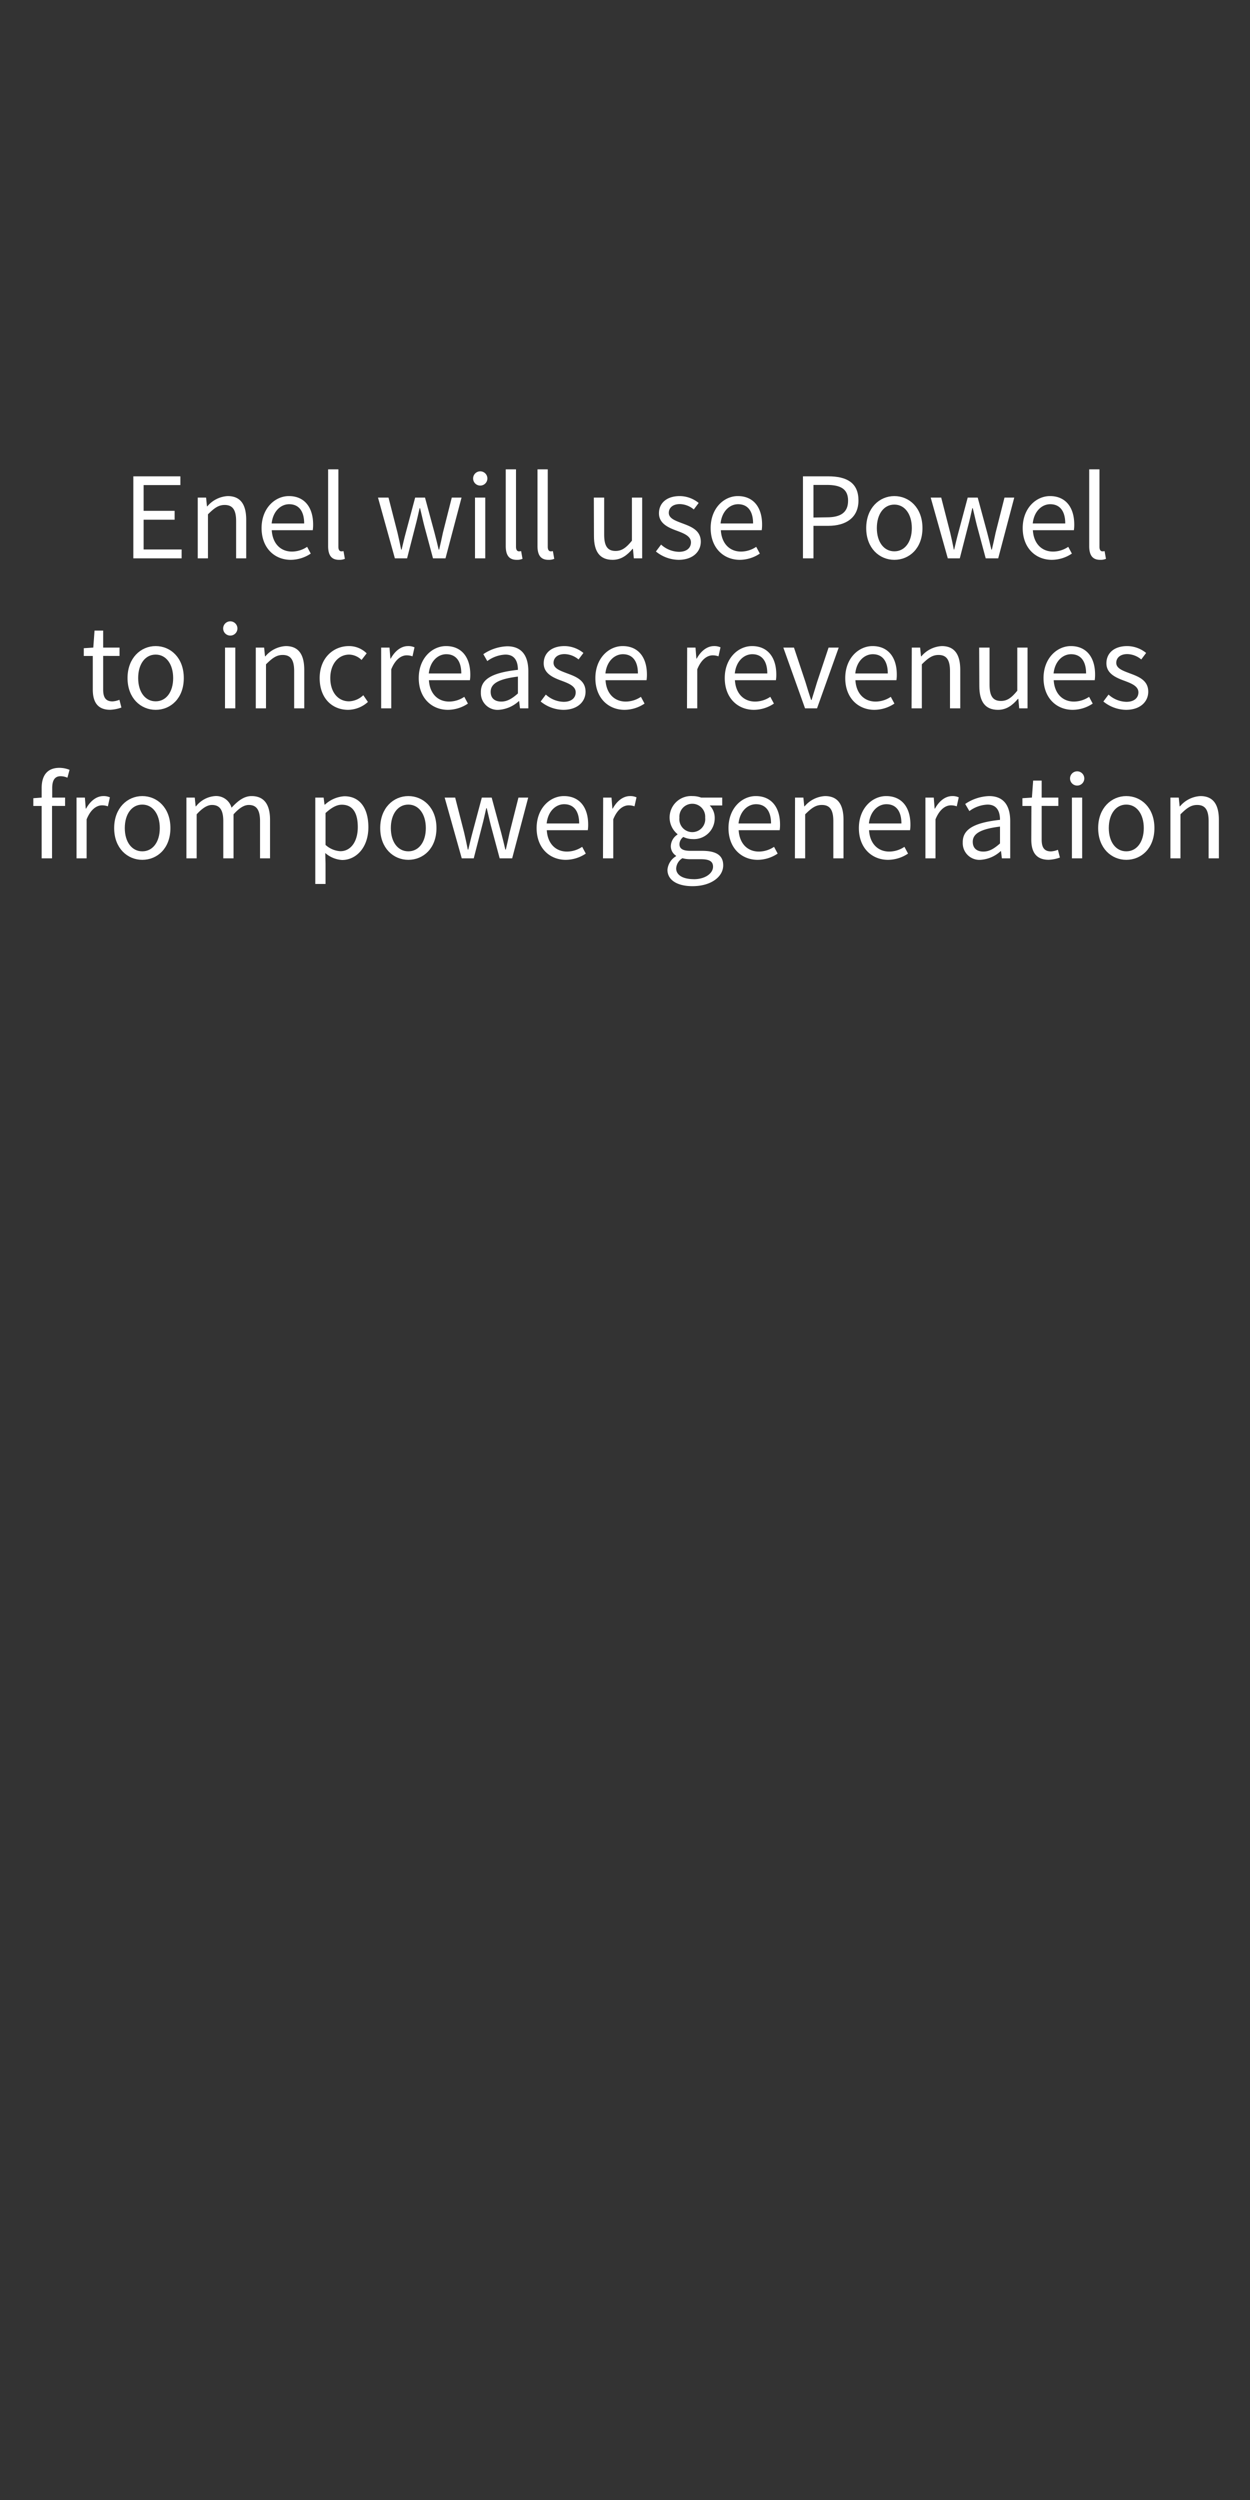 <svg id="Layer_1" data-name="Layer 1" xmlns="http://www.w3.org/2000/svg" viewBox="0 0 300 600"><rect x="0" y="0" width="300" height="600" fill="#333333" stroke="none"/><defs><style>.cls-1{fill:#fff;}</style></defs><title>text</title><path class="cls-1" d="M32,114.32H43.29v2.1H34.47v6.18h7.44v2.13H34.47v7.14h9.12V134H32Z"/><path class="cls-1" d="M47.46,119.42h2l.21,2.1h.09a6.87,6.87,0,0,1,4.89-2.46c3.06,0,4.44,2,4.44,5.7V134H56.67v-8.91c0-2.73-.84-3.9-2.76-3.9-1.5,0-2.52.78-4,2.25V134H47.46Z"/><path class="cls-1" d="M69.33,119.06c3.72,0,5.82,2.67,5.82,6.84a8.69,8.69,0,0,1-.09,1.35H65.22c.18,3.15,2.07,5.13,4.86,5.13a6.59,6.59,0,0,0,3.63-1.14l.87,1.62a8.68,8.68,0,0,1-4.8,1.5c-3.9,0-7-2.85-7-7.62S66,119.06,69.33,119.06ZM73,125.63c0-3-1.32-4.62-3.6-4.62-2,0-3.9,1.68-4.2,4.62Z"/><path class="cls-1" d="M78.75,112.64h2.46v18.6c0,.78.33,1.08.69,1.08a2.07,2.07,0,0,0,.54-.06l.33,1.86a3.31,3.31,0,0,1-1.41.24c-1.86,0-2.61-1.17-2.61-3.3Z"/><path class="cls-1" d="M90.72,119.42h2.52l2.16,8.43c.33,1.38.6,2.7.87,4.05h.12c.33-1.35.63-2.7,1-4.05l2.25-8.43H102l2.28,8.43c.36,1.38.69,2.7,1,4.05h.12c.33-1.35.6-2.67.9-4.05l2.13-8.43h2.34L106.92,134h-3l-2.1-7.83c-.36-1.38-.63-2.73-1-4.2h-.12c-.33,1.47-.63,2.85-1,4.23l-2,7.8H94.77Z"/><path class="cls-1" d="M113.55,114.83a1.71,1.71,0,0,1,3.42,0,1.71,1.71,0,0,1-3.42,0Zm.45,4.59h2.46V134H114Z"/><path class="cls-1" d="M121.38,112.64h2.46v18.6c0,.78.33,1.08.69,1.08a2.07,2.07,0,0,0,.54-.06l.33,1.86a3.31,3.31,0,0,1-1.41.24c-1.86,0-2.61-1.17-2.61-3.3Z"/><path class="cls-1" d="M129,112.64h2.46v18.6c0,.78.33,1.08.69,1.08a2.07,2.07,0,0,0,.54-.06l.33,1.86a3.31,3.31,0,0,1-1.41.24c-1.86,0-2.61-1.17-2.61-3.3Z"/><path class="cls-1" d="M142.52,119.42H145v8.91c0,2.73.81,3.9,2.73,3.9,1.5,0,2.55-.75,3.93-2.46V119.42h2.46V134h-2l-.21-2.28h-.09c-1.35,1.59-2.79,2.64-4.8,2.64-3.09,0-4.47-2-4.47-5.7Z"/><path class="cls-1" d="M158.66,130.7a6.56,6.56,0,0,0,4.29,1.74c1.92,0,2.88-1,2.88-2.28,0-1.5-1.74-2.16-3.33-2.76-2.07-.75-4.35-1.74-4.35-4.2s1.86-4.14,5-4.14a7.28,7.28,0,0,1,4.53,1.65l-1.17,1.56a5.41,5.41,0,0,0-3.33-1.29c-1.83,0-2.67,1-2.67,2.1,0,1.35,1.59,1.89,3.24,2.52,2.1.78,4.44,1.65,4.44,4.41,0,2.37-1.89,4.35-5.34,4.35a8.78,8.78,0,0,1-5.43-2Z"/><path class="cls-1" d="M177.08,119.06c3.72,0,5.82,2.67,5.82,6.84a8.69,8.69,0,0,1-.09,1.35H173c.18,3.15,2.07,5.13,4.86,5.13a6.59,6.59,0,0,0,3.63-1.14l.87,1.62a8.68,8.68,0,0,1-4.8,1.5c-3.9,0-7-2.85-7-7.62S173.75,119.06,177.08,119.06Zm3.66,6.57c0-3-1.32-4.62-3.6-4.62-2,0-3.9,1.68-4.2,4.62Z"/><path class="cls-1" d="M192.71,114.32h6.06c4.35,0,7.26,1.47,7.26,5.79,0,4.14-3,6.09-7.26,6.09h-3.54V134h-2.52Zm5.73,9.84c3.45,0,5.1-1.26,5.1-4s-1.71-3.78-5.1-3.78h-3.21v7.83Z"/><path class="cls-1" d="M214.64,119.06c3.57,0,6.75,2.79,6.75,7.68s-3.18,7.62-6.75,7.62-6.75-2.79-6.75-7.62S211.07,119.06,214.64,119.06Zm0,13.26c2.52,0,4.2-2.25,4.2-5.58s-1.68-5.64-4.2-5.64-4.2,2.28-4.2,5.64S212.15,132.32,214.64,132.32Z"/><path class="cls-1" d="M223.37,119.42h2.52l2.16,8.43c.33,1.38.6,2.7.87,4.05H229c.33-1.35.63-2.7,1-4.05l2.25-8.43h2.4l2.28,8.43c.36,1.38.69,2.7,1,4.05h.12c.33-1.35.6-2.67.9-4.05l2.13-8.43h2.34L239.57,134h-3l-2.1-7.83c-.36-1.38-.63-2.73-1-4.2h-.12c-.33,1.47-.63,2.85-1,4.23l-2,7.8h-2.88Z"/><path class="cls-1" d="M252,119.06c3.72,0,5.82,2.67,5.82,6.84a8.69,8.69,0,0,1-.09,1.35h-9.84c.18,3.15,2.07,5.13,4.86,5.13a6.59,6.59,0,0,0,3.63-1.14l.87,1.62a8.68,8.68,0,0,1-4.8,1.5c-3.9,0-7-2.85-7-7.62S248.66,119.06,252,119.06Zm3.66,6.57c0-3-1.32-4.62-3.6-4.62-2,0-3.9,1.68-4.2,4.62Z"/><path class="cls-1" d="M261.41,112.64h2.46v18.6c0,.78.33,1.08.69,1.08a2.07,2.07,0,0,0,.54-.06l.33,1.86a3.31,3.31,0,0,1-1.41.24c-1.86,0-2.61-1.17-2.61-3.3Z"/><path class="cls-1" d="M22.27,157.43H20.11v-1.86l2.28-.15.3-4.08h2.07v4.08h3.93v2H24.76v8.1c0,1.8.57,2.82,2.25,2.82a5.3,5.3,0,0,0,1.65-.39l.48,1.86a9,9,0,0,1-2.7.54c-3.12,0-4.17-2-4.17-4.86Z"/><path class="cls-1" d="M37.36,155.06c3.57,0,6.75,2.79,6.75,7.68s-3.18,7.62-6.75,7.62-6.75-2.79-6.75-7.62S33.79,155.06,37.36,155.06Zm0,13.26c2.52,0,4.2-2.25,4.2-5.58s-1.68-5.64-4.2-5.64-4.2,2.28-4.2,5.64S34.87,168.32,37.36,168.32Z"/><path class="cls-1" d="M53.56,150.83a1.71,1.71,0,0,1,3.42,0,1.71,1.71,0,0,1-3.42,0Zm.45,4.59h2.46V170H54Z"/><path class="cls-1" d="M61.39,155.42h2l.21,2.1h.09a6.87,6.87,0,0,1,4.89-2.46c3.06,0,4.44,2,4.44,5.7V170H70.6v-8.91c0-2.73-.84-3.9-2.76-3.9-1.5,0-2.52.78-4,2.25V170H61.39Z"/><path class="cls-1" d="M83.74,155.06A6,6,0,0,1,88,156.8l-1.23,1.59a4.41,4.41,0,0,0-2.94-1.29c-2.64,0-4.56,2.28-4.56,5.64s1.83,5.58,4.5,5.58a5.2,5.2,0,0,0,3.42-1.47l1.11,1.62a7.22,7.22,0,0,1-4.74,1.89c-3.87,0-6.84-2.79-6.84-7.62S80,155.06,83.74,155.06Z"/><path class="cls-1" d="M91.48,155.42h2l.21,2.64h.09c1-1.83,2.49-3,4.14-3a3.62,3.62,0,0,1,1.56.3L99,157.52a4.08,4.08,0,0,0-1.41-.24c-1.23,0-2.7.9-3.69,3.36V170H91.48Z"/><path class="cls-1" d="M107.05,155.06c3.72,0,5.82,2.67,5.82,6.84a8.69,8.69,0,0,1-.09,1.35h-9.84c.18,3.15,2.07,5.13,4.86,5.13a6.59,6.59,0,0,0,3.63-1.14l.87,1.62a8.68,8.68,0,0,1-4.8,1.5c-3.9,0-7-2.85-7-7.62S103.72,155.06,107.05,155.06Zm3.66,6.57c0-3-1.32-4.62-3.6-4.62-2,0-3.9,1.68-4.2,4.62Z"/><path class="cls-1" d="M124.3,160.76c0-1.86-.63-3.66-3-3.66a7.84,7.84,0,0,0-4.35,1.56L116,157a10.82,10.82,0,0,1,5.73-1.89c3.57,0,5.07,2.37,5.07,6V170h-2l-.21-1.74h-.06a7.92,7.92,0,0,1-4.83,2.1,4,4,0,0,1-4.29-4.14C115.33,163,118.09,161.45,124.3,160.76Zm-4,7.62c1.41,0,2.58-.69,4-1.95v-4.05c-4.89.6-6.54,1.8-6.54,3.66C117.76,167.69,118.87,168.38,120.31,168.38Z"/><path class="cls-1" d="M131,166.7a6.56,6.56,0,0,0,4.29,1.74c1.92,0,2.88-1,2.88-2.28,0-1.5-1.74-2.16-3.33-2.76-2.07-.75-4.35-1.74-4.35-4.2s1.86-4.14,5-4.14a7.28,7.28,0,0,1,4.53,1.65l-1.17,1.56a5.41,5.41,0,0,0-3.33-1.29c-1.83,0-2.67,1-2.67,2.1,0,1.35,1.59,1.89,3.24,2.52,2.1.78,4.44,1.65,4.44,4.41,0,2.37-1.89,4.35-5.34,4.35a8.78,8.78,0,0,1-5.43-2Z"/><path class="cls-1" d="M149.44,155.06c3.72,0,5.82,2.67,5.82,6.84a8.69,8.69,0,0,1-.09,1.35h-9.84c.18,3.15,2.07,5.13,4.86,5.13a6.59,6.59,0,0,0,3.63-1.14l.87,1.62a8.68,8.68,0,0,1-4.8,1.5c-3.9,0-7-2.85-7-7.62S146.11,155.06,149.44,155.06Zm3.66,6.57c0-3-1.32-4.62-3.6-4.62-2,0-3.9,1.68-4.2,4.62Z"/><path class="cls-1" d="M164.92,155.42h2l.21,2.64h.09c1-1.83,2.49-3,4.14-3a3.62,3.62,0,0,1,1.56.3l-.48,2.16a4.08,4.08,0,0,0-1.41-.24c-1.23,0-2.7.9-3.69,3.36V170h-2.46Z"/><path class="cls-1" d="M180.49,155.06c3.72,0,5.82,2.67,5.82,6.84a8.69,8.69,0,0,1-.09,1.35h-9.84c.18,3.15,2.07,5.13,4.86,5.13a6.59,6.59,0,0,0,3.63-1.14l.87,1.62a8.68,8.68,0,0,1-4.8,1.5c-3.9,0-7-2.85-7-7.62S177.16,155.06,180.49,155.06Zm3.66,6.57c0-3-1.32-4.62-3.6-4.62-2,0-3.9,1.68-4.2,4.62Z"/><path class="cls-1" d="M188,155.42h2.55l2.76,8.28c.42,1.44.9,2.91,1.35,4.29h.12c.42-1.38.9-2.85,1.32-4.29l2.76-8.28h2.43L196.09,170h-2.88Z"/><path class="cls-1" d="M209.41,155.06c3.72,0,5.82,2.67,5.82,6.84a8.69,8.69,0,0,1-.09,1.35H205.3c.18,3.15,2.07,5.13,4.86,5.13a6.59,6.59,0,0,0,3.63-1.14l.87,1.62a8.68,8.68,0,0,1-4.8,1.5c-3.9,0-7-2.85-7-7.62S206.08,155.06,209.41,155.06Zm3.66,6.57c0-3-1.32-4.62-3.6-4.62-2,0-3.9,1.68-4.2,4.62Z"/><path class="cls-1" d="M218.83,155.42h2l.21,2.1h.09a6.87,6.87,0,0,1,4.89-2.46c3.06,0,4.44,2,4.44,5.7V170H228v-8.91c0-2.73-.84-3.9-2.76-3.9-1.5,0-2.52.78-4,2.25V170h-2.46Z"/><path class="cls-1" d="M235,155.42h2.49v8.91c0,2.73.81,3.9,2.73,3.9,1.5,0,2.55-.75,3.93-2.46V155.42h2.46V170h-2l-.21-2.28h-.09c-1.35,1.59-2.79,2.64-4.8,2.64-3.09,0-4.47-2-4.47-5.7Z"/><path class="cls-1" d="M257,155.06c3.72,0,5.82,2.67,5.82,6.84a8.69,8.69,0,0,1-.09,1.35h-9.84c.18,3.15,2.07,5.13,4.86,5.13a6.59,6.59,0,0,0,3.63-1.14l.87,1.62a8.68,8.68,0,0,1-4.8,1.5c-3.9,0-7-2.85-7-7.62S253.69,155.06,257,155.06Zm3.66,6.57c0-3-1.32-4.62-3.6-4.62-2,0-3.9,1.68-4.2,4.62Z"/><path class="cls-1" d="M266.05,166.7a6.56,6.56,0,0,0,4.29,1.74c1.92,0,2.88-1,2.88-2.28,0-1.5-1.74-2.16-3.33-2.76-2.07-.75-4.35-1.74-4.35-4.2s1.86-4.14,5-4.14a7.28,7.28,0,0,1,4.53,1.65l-1.17,1.56a5.41,5.41,0,0,0-3.33-1.29c-1.83,0-2.67,1-2.67,2.1,0,1.35,1.59,1.89,3.24,2.52,2.1.78,4.44,1.65,4.44,4.41,0,2.37-1.89,4.35-5.34,4.35a8.78,8.78,0,0,1-5.43-2Z"/><path class="cls-1" d="M16.18,186.65a4.1,4.1,0,0,0-1.65-.36c-1.38,0-2,1-2,2.82v2.31h3.09v2H12.49V206H10V193.43h-2v-1.86l2-.15v-2.31c0-3,1.35-4.83,4.26-4.83a6.61,6.61,0,0,1,2.43.48Z"/><path class="cls-1" d="M18.37,191.42h2l.21,2.64h.09c1-1.83,2.49-3,4.14-3a3.62,3.62,0,0,1,1.56.3l-.48,2.16a4.08,4.08,0,0,0-1.41-.24c-1.23,0-2.7.9-3.69,3.36V206H18.37Z"/><path class="cls-1" d="M34.15,191.06c3.57,0,6.75,2.79,6.75,7.68s-3.18,7.62-6.75,7.62-6.75-2.79-6.75-7.62S30.58,191.06,34.15,191.06Zm0,13.26c2.52,0,4.2-2.25,4.2-5.58s-1.68-5.64-4.2-5.64-4.2,2.28-4.2,5.64S31.66,204.32,34.15,204.32Z"/><path class="cls-1" d="M44.74,191.42h2l.21,2.1h.09a6.41,6.41,0,0,1,4.53-2.46,3.83,3.83,0,0,1,4,2.79c1.53-1.65,3-2.79,4.8-2.79,3,0,4.44,2,4.44,5.7V206H62.41v-8.91c0-2.73-.87-3.9-2.7-3.9-1.14,0-2.31.75-3.66,2.25V206H53.59v-8.91c0-2.73-.87-3.9-2.73-3.9-1.08,0-2.31.75-3.66,2.25V206H44.74Z"/><path class="cls-1" d="M78.13,207.23v4.92H75.67V191.42h2l.21,1.68H78a7.54,7.54,0,0,1,4.65-2c3.75,0,5.76,2.91,5.76,7.44,0,4.95-3,7.86-6.3,7.86a6.76,6.76,0,0,1-4.05-1.68Zm3.57-2.94c2.4,0,4.17-2.19,4.17-5.79,0-3.21-1.08-5.37-3.84-5.37-1.23,0-2.46.69-3.9,2v7.65A5.77,5.77,0,0,0,81.7,204.29Z"/><path class="cls-1" d="M98,191.06c3.57,0,6.75,2.79,6.75,7.68s-3.18,7.62-6.75,7.62-6.75-2.79-6.75-7.62S94.42,191.06,98,191.06Zm0,13.26c2.52,0,4.2-2.25,4.2-5.58s-1.68-5.64-4.2-5.64-4.2,2.28-4.2,5.64S95.5,204.32,98,204.32Z"/><path class="cls-1" d="M106.72,191.42h2.52l2.16,8.43c.33,1.38.6,2.7.87,4.05h.12c.33-1.35.63-2.7,1-4.05l2.25-8.43H118l2.28,8.43c.36,1.38.69,2.7,1,4.05h.12c.33-1.35.6-2.67.9-4.05l2.13-8.43h2.34L122.92,206h-3l-2.1-7.83c-.36-1.38-.63-2.73-1-4.2h-.12c-.33,1.47-.63,2.85-1,4.23l-2,7.8h-2.88Z"/><path class="cls-1" d="M135.34,191.06c3.72,0,5.82,2.67,5.82,6.84a8.69,8.69,0,0,1-.09,1.35h-9.84c.18,3.15,2.07,5.13,4.86,5.13a6.59,6.59,0,0,0,3.63-1.14l.87,1.62a8.68,8.68,0,0,1-4.8,1.5c-3.9,0-7-2.85-7-7.62S132,191.06,135.34,191.06Zm3.66,6.57c0-3-1.32-4.62-3.6-4.62-2,0-3.9,1.68-4.2,4.62Z"/><path class="cls-1" d="M144.76,191.42h2l.21,2.64h.09c1-1.83,2.49-3,4.14-3a3.62,3.62,0,0,1,1.56.3l-.48,2.16a4.08,4.08,0,0,0-1.41-.24c-1.23,0-2.7.9-3.69,3.36V206h-2.46Z"/><path class="cls-1" d="M162.25,205.49v-.12A2.69,2.69,0,0,1,161,203a3.42,3.42,0,0,1,1.59-2.7v-.12a5.15,5.15,0,0,1,3.6-9.12,5.82,5.82,0,0,1,2.07.36h5.07v1.89h-3a4.23,4.23,0,0,1,1.2,3,5,5,0,0,1-5.34,5.07,5.09,5.09,0,0,1-2.19-.51,2.21,2.21,0,0,0-.93,1.74c0,.93.6,1.59,2.58,1.59h2.82c3.39,0,5.1,1.05,5.1,3.48,0,2.7-2.85,5-7.38,5-3.57,0-6-1.41-6-3.93A4.21,4.21,0,0,1,162.25,205.49Zm4.26,5.52c2.79,0,4.62-1.44,4.62-3,0-1.35-1-1.8-2.94-1.8h-2.52a7.1,7.1,0,0,1-1.89-.24,3.07,3.07,0,0,0-1.5,2.46C162.28,210,163.87,211,166.51,211Zm2.73-14.76a3.1,3.1,0,1,0-6.18,0,3.11,3.11,0,1,0,6.18,0Z"/><path class="cls-1" d="M181.39,191.06c3.72,0,5.82,2.67,5.82,6.84a8.69,8.69,0,0,1-.09,1.35h-9.84c.18,3.15,2.07,5.13,4.86,5.13a6.59,6.59,0,0,0,3.63-1.14l.87,1.62a8.68,8.68,0,0,1-4.8,1.5c-3.9,0-7-2.85-7-7.62S178.06,191.06,181.39,191.06Zm3.66,6.57c0-3-1.32-4.62-3.6-4.62-2,0-3.9,1.68-4.2,4.62Z"/><path class="cls-1" d="M190.81,191.42h2l.21,2.1h.09a6.87,6.87,0,0,1,4.89-2.46c3.06,0,4.44,2,4.44,5.7V206H200v-8.91c0-2.73-.84-3.9-2.76-3.9-1.5,0-2.52.78-4,2.25V206h-2.46Z"/><path class="cls-1" d="M212.68,191.06c3.72,0,5.82,2.67,5.82,6.84a8.69,8.69,0,0,1-.09,1.35h-9.84c.18,3.15,2.07,5.13,4.86,5.13a6.59,6.59,0,0,0,3.63-1.14l.87,1.62a8.68,8.68,0,0,1-4.8,1.5c-3.9,0-7-2.85-7-7.62S209.35,191.06,212.68,191.06Zm3.66,6.57c0-3-1.32-4.62-3.6-4.62-2,0-3.9,1.68-4.2,4.62Z"/><path class="cls-1" d="M222.1,191.42h2l.21,2.64h.09c1-1.83,2.49-3,4.14-3a3.62,3.62,0,0,1,1.56.3l-.48,2.16a4.08,4.08,0,0,0-1.41-.24c-1.23,0-2.7.9-3.69,3.36V206H222.1Z"/><path class="cls-1" d="M240,196.76c0-1.86-.63-3.66-3-3.66a7.84,7.84,0,0,0-4.35,1.56l-1-1.71a10.82,10.82,0,0,1,5.73-1.89c3.57,0,5.07,2.37,5.07,6V206h-2l-.21-1.74h-.06a7.92,7.92,0,0,1-4.83,2.1,4,4,0,0,1-4.29-4.14C231,199,233.8,197.45,240,196.76Zm-4,7.62c1.41,0,2.58-.69,4-1.95v-4.05c-4.89.6-6.54,1.8-6.54,3.66C233.47,203.69,234.58,204.38,236,204.38Z"/><path class="cls-1" d="M247.54,193.43h-2.16v-1.86l2.28-.15.3-4.08H250v4.08H254v2H250v8.1c0,1.8.57,2.82,2.25,2.82a5.3,5.3,0,0,0,1.65-.39l.48,1.86a9,9,0,0,1-2.7.54c-3.12,0-4.17-2-4.17-4.86Z"/><path class="cls-1" d="M256.81,186.83a1.71,1.71,0,0,1,3.42,0,1.71,1.71,0,0,1-3.42,0Zm.45,4.59h2.46V206h-2.46Z"/><path class="cls-1" d="M270.31,191.06c3.57,0,6.75,2.79,6.75,7.68s-3.18,7.62-6.75,7.62-6.75-2.79-6.75-7.62S266.74,191.06,270.31,191.06Zm0,13.26c2.52,0,4.2-2.25,4.2-5.58s-1.68-5.64-4.2-5.64-4.2,2.28-4.2,5.64S267.82,204.32,270.31,204.32Z"/><path class="cls-1" d="M280.9,191.42h2l.21,2.1h.09a6.87,6.87,0,0,1,4.89-2.46c3.06,0,4.44,2,4.44,5.7V206h-2.46v-8.91c0-2.73-.84-3.9-2.76-3.9-1.5,0-2.52.78-4,2.25V206H280.9Z"/></svg>